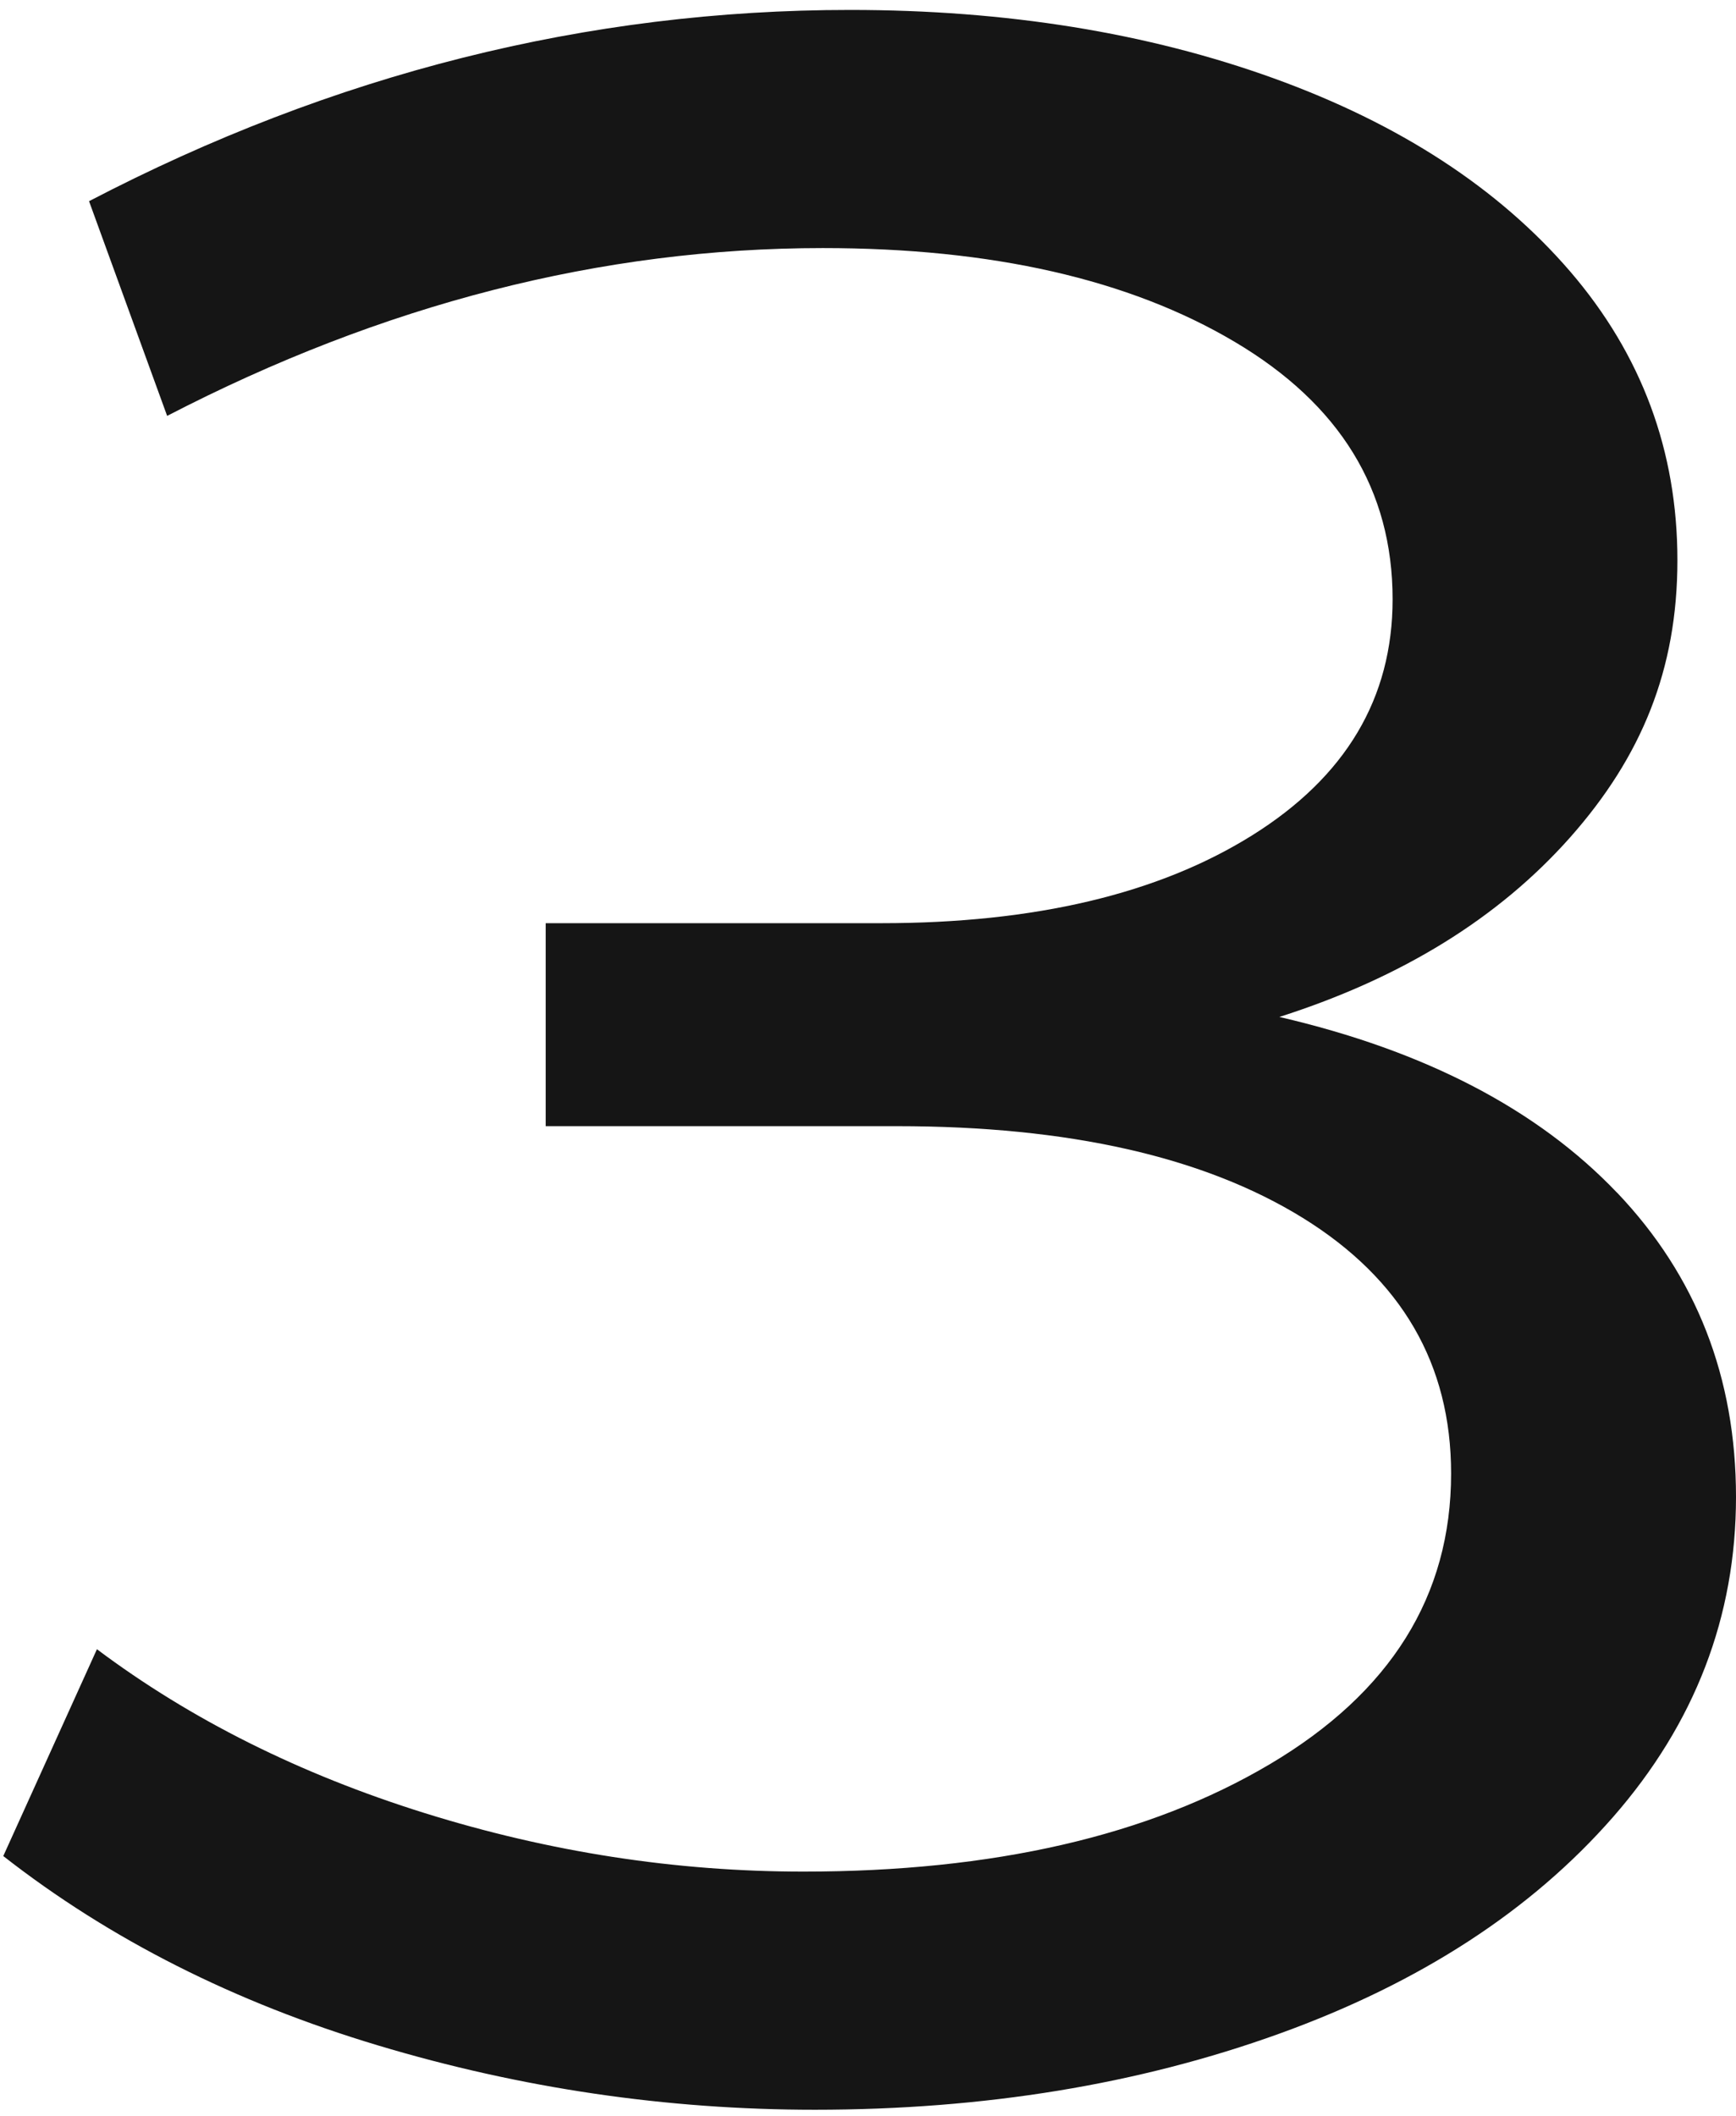 <svg width="169" height="206" viewBox="0 0 169 206" fill="none" xmlns="http://www.w3.org/2000/svg">
<path d="M157.414 116.086C165.138 124.193 169 134.077 169 145.719C169 157.361 165.007 167.75 157.031 176.876C149.054 185.993 138.226 193.025 124.546 197.962C110.865 202.9 95.792 205.368 79.334 205.368C64.896 205.368 50.711 203.283 36.787 199.103C22.855 194.923 10.698 188.789 0.319 180.673L9.436 160.54C18.553 167.376 29.195 172.696 41.351 176.493C53.507 180.289 65.794 182.187 78.203 182.187C96.689 182.187 111.828 178.709 123.601 171.742C135.374 164.776 141.265 155.35 141.265 143.437C141.265 132.796 136.449 124.511 126.827 118.554C117.196 112.607 104.03 109.624 87.32 109.624H53.123V89.866H85.796C100.738 89.866 112.773 87.014 121.89 81.319C131.007 75.624 135.57 67.966 135.57 58.335C135.57 47.693 130.446 39.343 120.179 33.265C109.921 27.187 96.558 24.148 80.101 24.148C58.566 24.148 37.292 29.599 16.271 40.484L8.669 19.584C32.477 7.176 57.172 0.967 82.756 0.967C97.952 0.967 111.688 3.183 123.975 7.615C136.253 12.048 145.875 18.322 152.851 26.42C159.817 34.527 163.296 43.897 163.296 54.538C163.296 65.18 159.808 73.661 152.851 81.516C145.884 89.37 136.449 95.196 124.546 98.992C138.731 102.284 149.681 107.988 157.405 116.086H157.414Z" fill="#151515"/>
</svg>
